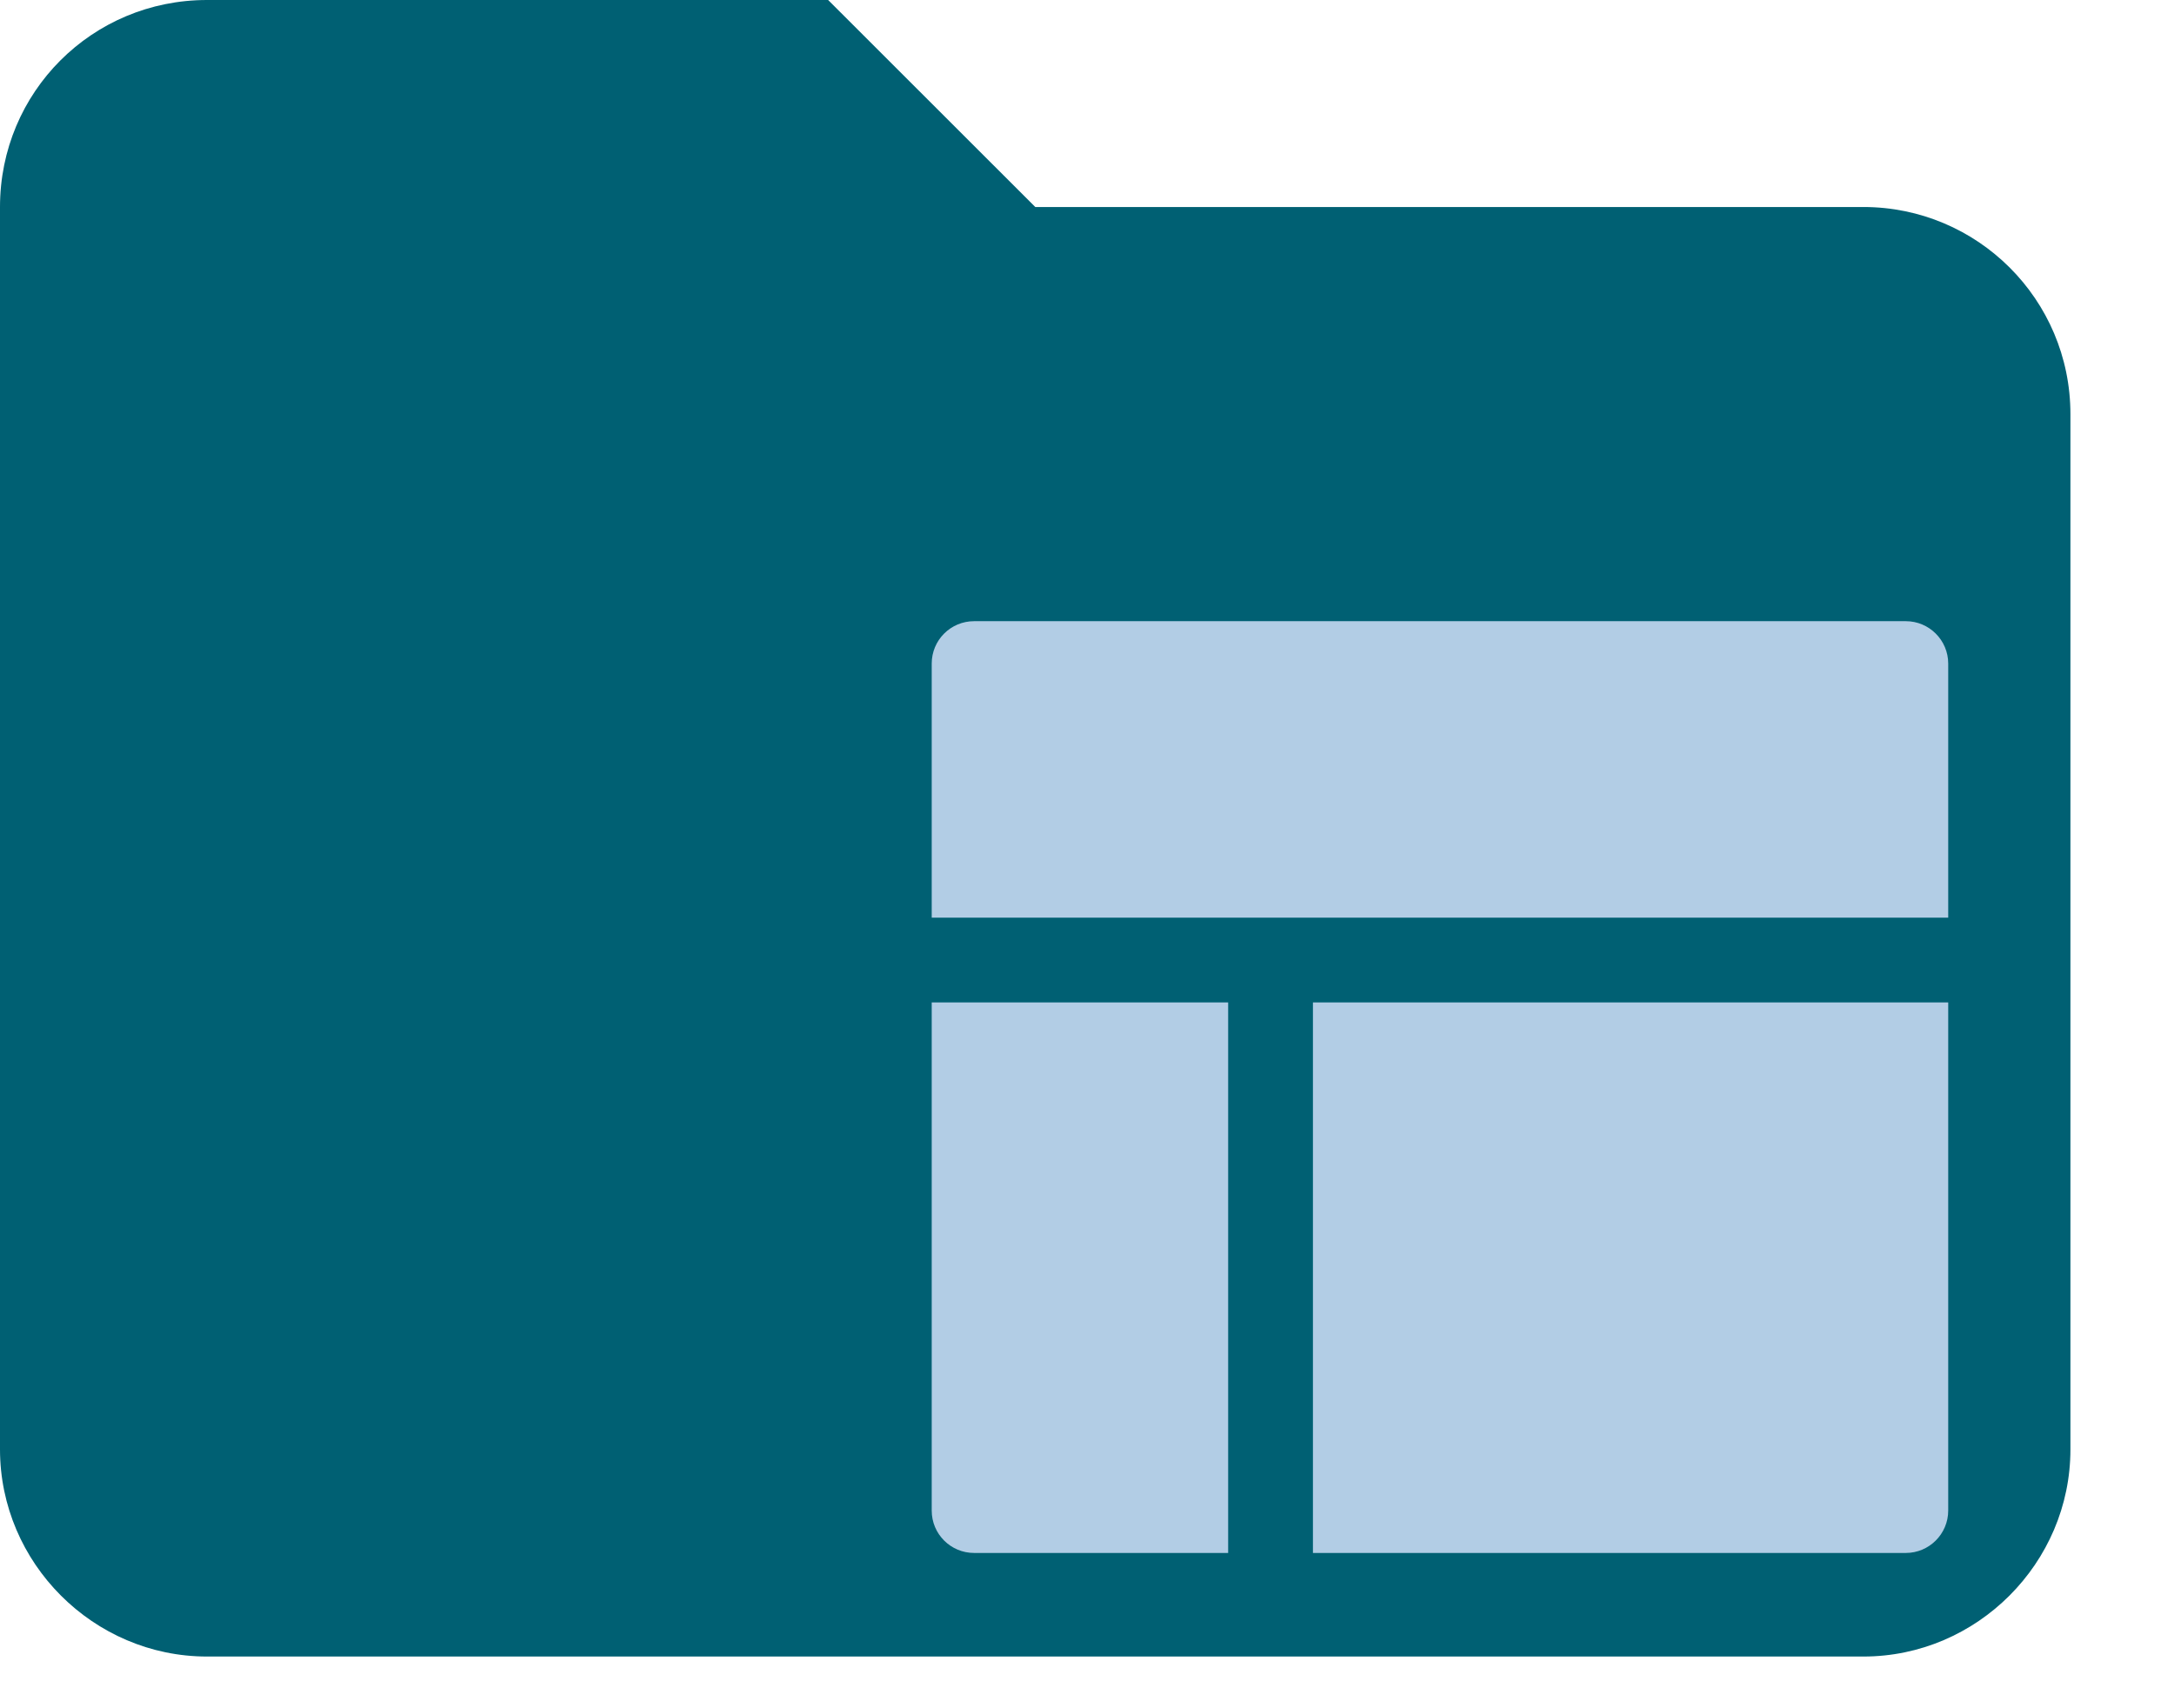 <svg width="14" height="11" viewBox="0 0 14 11" fill="none" xmlns="http://www.w3.org/2000/svg">
<path fill-rule="evenodd" clip-rule="evenodd" d="M5.333 0H1.333C0.593 0 0 0.593 0 1.333V9.333C0 10.065 0.602 10.667 1.333 10.667H12C12.731 10.667 13.333 10.065 13.333 9.333V2.667C13.333 1.927 12.733 1.333 12 1.333H6.667L5.333 0Z" fill="#006073"/>
<path d="M12.546 5.909H6V4.273C6 4.122 6.122 4 6.273 4H12.273C12.423 4 12.546 4.122 12.546 4.273V5.909Z" fill="#B2CDE5"/>
<path d="M7.909 10H6.273C6.122 10 6 9.878 6 9.727V6.455H7.909V10Z" fill="#B2CDE5"/>
<path d="M12.273 10H8.455V6.455H12.546V9.727C12.546 9.878 12.423 10 12.273 10Z" fill="#B2CDE5"/>
</svg>
